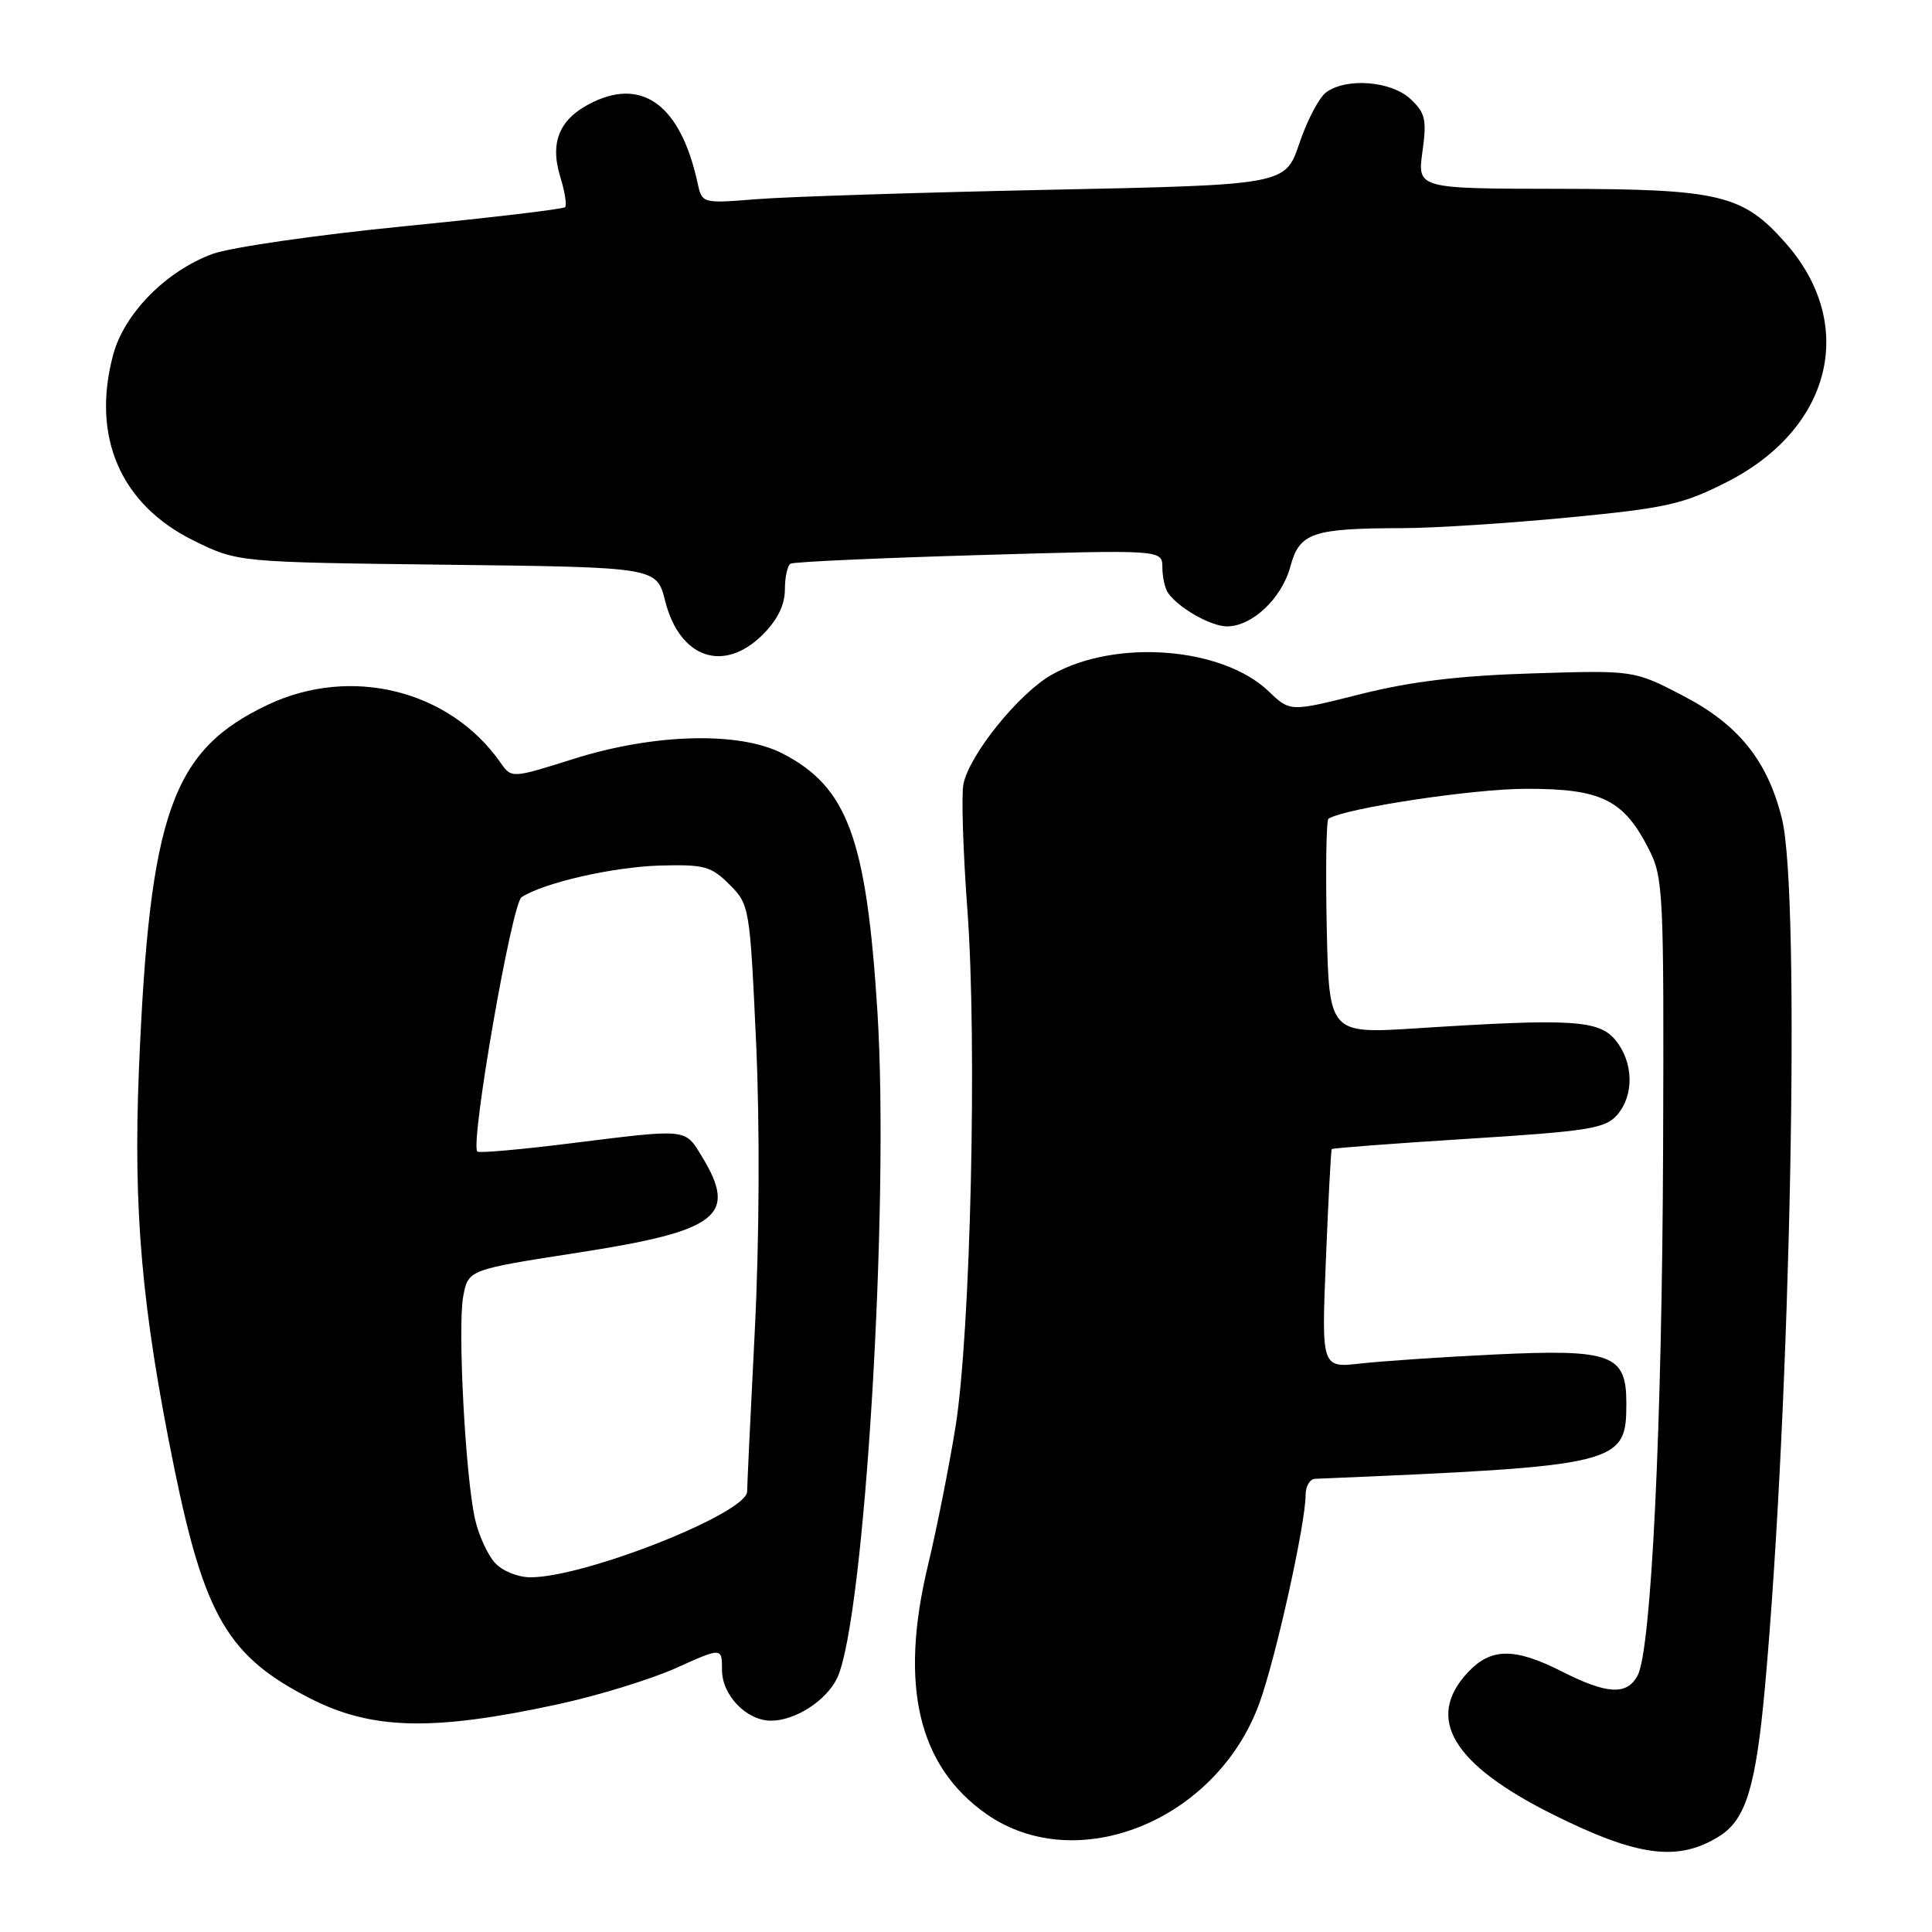 <?xml version="1.0" encoding="UTF-8" standalone="no"?>
<!DOCTYPE svg PUBLIC "-//W3C//DTD SVG 1.1//EN" "http://www.w3.org/Graphics/SVG/1.1/DTD/svg11.dtd" >
<svg xmlns="http://www.w3.org/2000/svg" xmlns:xlink="http://www.w3.org/1999/xlink" version="1.1" viewBox="0 0 256 256">
 <g >
 <path fill="currentColor"
d=" M 227.83 243.30 C 231.34 241.11 232.67 236.74 233.87 223.50 C 237.28 185.95 238.60 118.51 236.12 108.50 C 234.21 100.78 230.37 96.01 222.96 92.16 C 216.50 88.81 216.50 88.81 203.00 89.23 C 193.31 89.53 186.88 90.31 180.23 91.99 C 170.95 94.33 170.95 94.33 168.11 91.61 C 161.98 85.73 147.86 84.63 139.42 89.37 C 135.05 91.81 128.44 99.99 127.66 103.90 C 127.37 105.33 127.61 112.80 128.18 120.50 C 129.49 138.07 128.62 176.45 126.62 189.00 C 125.78 194.22 124.13 202.55 122.94 207.50 C 119.15 223.33 121.67 234.02 130.68 240.35 C 142.63 248.74 161.13 241.29 166.84 225.78 C 168.99 219.96 173.00 201.91 173.00 198.09 C 173.00 196.94 173.56 195.98 174.25 195.95 C 214.72 194.25 215.50 194.06 215.50 185.92 C 215.50 179.45 213.56 178.74 198.00 179.48 C 191.12 179.81 183.16 180.35 180.30 180.67 C 175.10 181.26 175.10 181.26 175.69 166.88 C 176.01 158.97 176.36 152.39 176.46 152.26 C 176.56 152.13 184.71 151.51 194.57 150.89 C 210.41 149.90 212.70 149.53 214.25 147.77 C 216.55 145.16 216.47 140.81 214.09 137.86 C 211.90 135.15 208.30 134.93 187.80 136.25 C 176.11 137.00 176.11 137.00 175.80 122.90 C 175.64 115.15 175.74 108.66 176.03 108.48 C 178.31 107.08 195.14 104.53 202.18 104.52 C 212.21 104.50 215.14 105.95 218.50 112.56 C 220.40 116.30 220.49 118.34 220.37 152.00 C 220.24 188.97 218.81 218.63 216.99 222.02 C 215.58 224.65 212.95 224.52 207.00 221.50 C 200.65 218.28 197.53 218.32 194.45 221.65 C 188.83 227.72 192.49 233.80 205.76 240.42 C 217.01 246.03 222.36 246.73 227.83 243.30 Z  M 74.00 225.81 C 79.22 224.68 86.24 222.52 89.58 221.02 C 95.67 218.28 95.67 218.28 95.67 221.29 C 95.67 224.63 98.93 228.00 102.16 228.00 C 105.39 228.00 109.53 225.32 110.94 222.32 C 114.56 214.59 117.88 159.60 116.26 134.00 C 114.80 111.03 112.30 104.26 103.64 99.82 C 97.93 96.90 86.65 97.20 76.03 100.55 C 67.79 103.15 67.79 103.15 66.31 101.04 C 59.58 91.42 46.51 88.18 35.50 93.38 C 22.76 99.41 19.82 107.71 18.41 141.68 C 17.64 160.42 18.78 173.38 23.07 194.43 C 27.10 214.18 30.24 219.51 41.10 225.05 C 49.29 229.23 57.37 229.42 74.00 225.81 Z  M 101.08 84.08 C 103.02 82.14 104.00 80.14 104.00 78.14 C 104.00 76.48 104.34 74.92 104.75 74.69 C 105.16 74.45 116.41 73.94 129.75 73.55 C 154.00 72.84 154.00 72.84 154.02 75.17 C 154.02 76.45 154.36 77.98 154.77 78.56 C 156.16 80.56 160.45 83.00 162.59 83.00 C 165.91 83.00 169.85 79.28 170.98 75.07 C 172.19 70.58 173.86 70.01 185.88 69.98 C 190.07 69.97 199.99 69.33 207.92 68.56 C 220.82 67.32 223.04 66.82 228.88 63.84 C 242.72 56.77 246.10 43.02 236.65 32.26 C 230.96 25.78 227.93 25.05 206.66 25.02 C 187.81 25.00 187.81 25.00 188.48 20.11 C 189.07 15.84 188.87 14.96 186.89 13.11 C 184.32 10.72 178.38 10.26 175.70 12.25 C 174.78 12.94 173.19 15.97 172.17 19.00 C 170.31 24.50 170.31 24.50 138.91 25.15 C 121.63 25.51 104.24 26.07 100.27 26.39 C 93.03 26.97 93.03 26.97 92.43 24.24 C 90.24 14.16 85.33 10.33 78.66 13.49 C 74.19 15.61 72.80 18.72 74.23 23.40 C 74.84 25.38 75.13 27.20 74.88 27.45 C 74.63 27.71 64.99 28.85 53.46 29.99 C 41.93 31.13 30.55 32.78 28.18 33.64 C 22.04 35.89 16.47 41.52 15.00 46.99 C 12.07 57.88 15.98 66.88 25.70 71.65 C 31.50 74.50 31.50 74.50 59.26 74.83 C 87.01 75.16 87.01 75.16 88.13 79.61 C 90.05 87.23 95.90 89.25 101.08 84.08 Z  M 65.57 207.07 C 64.61 206.01 63.43 203.43 62.95 201.32 C 61.67 195.72 60.62 175.85 61.38 171.76 C 62.05 168.24 62.05 168.24 76.67 165.97 C 95.21 163.10 97.79 161.09 93.01 153.25 C 90.73 149.50 91.22 149.55 75.58 151.50 C 69.02 152.32 63.48 152.81 63.25 152.59 C 62.27 151.60 67.81 119.73 69.11 118.88 C 72.07 116.96 81.24 114.87 87.45 114.69 C 93.32 114.53 94.24 114.78 96.66 117.21 C 99.31 119.86 99.36 120.16 100.19 138.20 C 100.69 149.27 100.62 164.36 100.01 176.40 C 99.45 187.34 99.00 196.90 99.00 197.63 C 99.00 200.50 77.54 209.00 70.30 209.00 C 68.62 209.00 66.55 208.16 65.57 207.07 Z "/>
</g>
</svg>